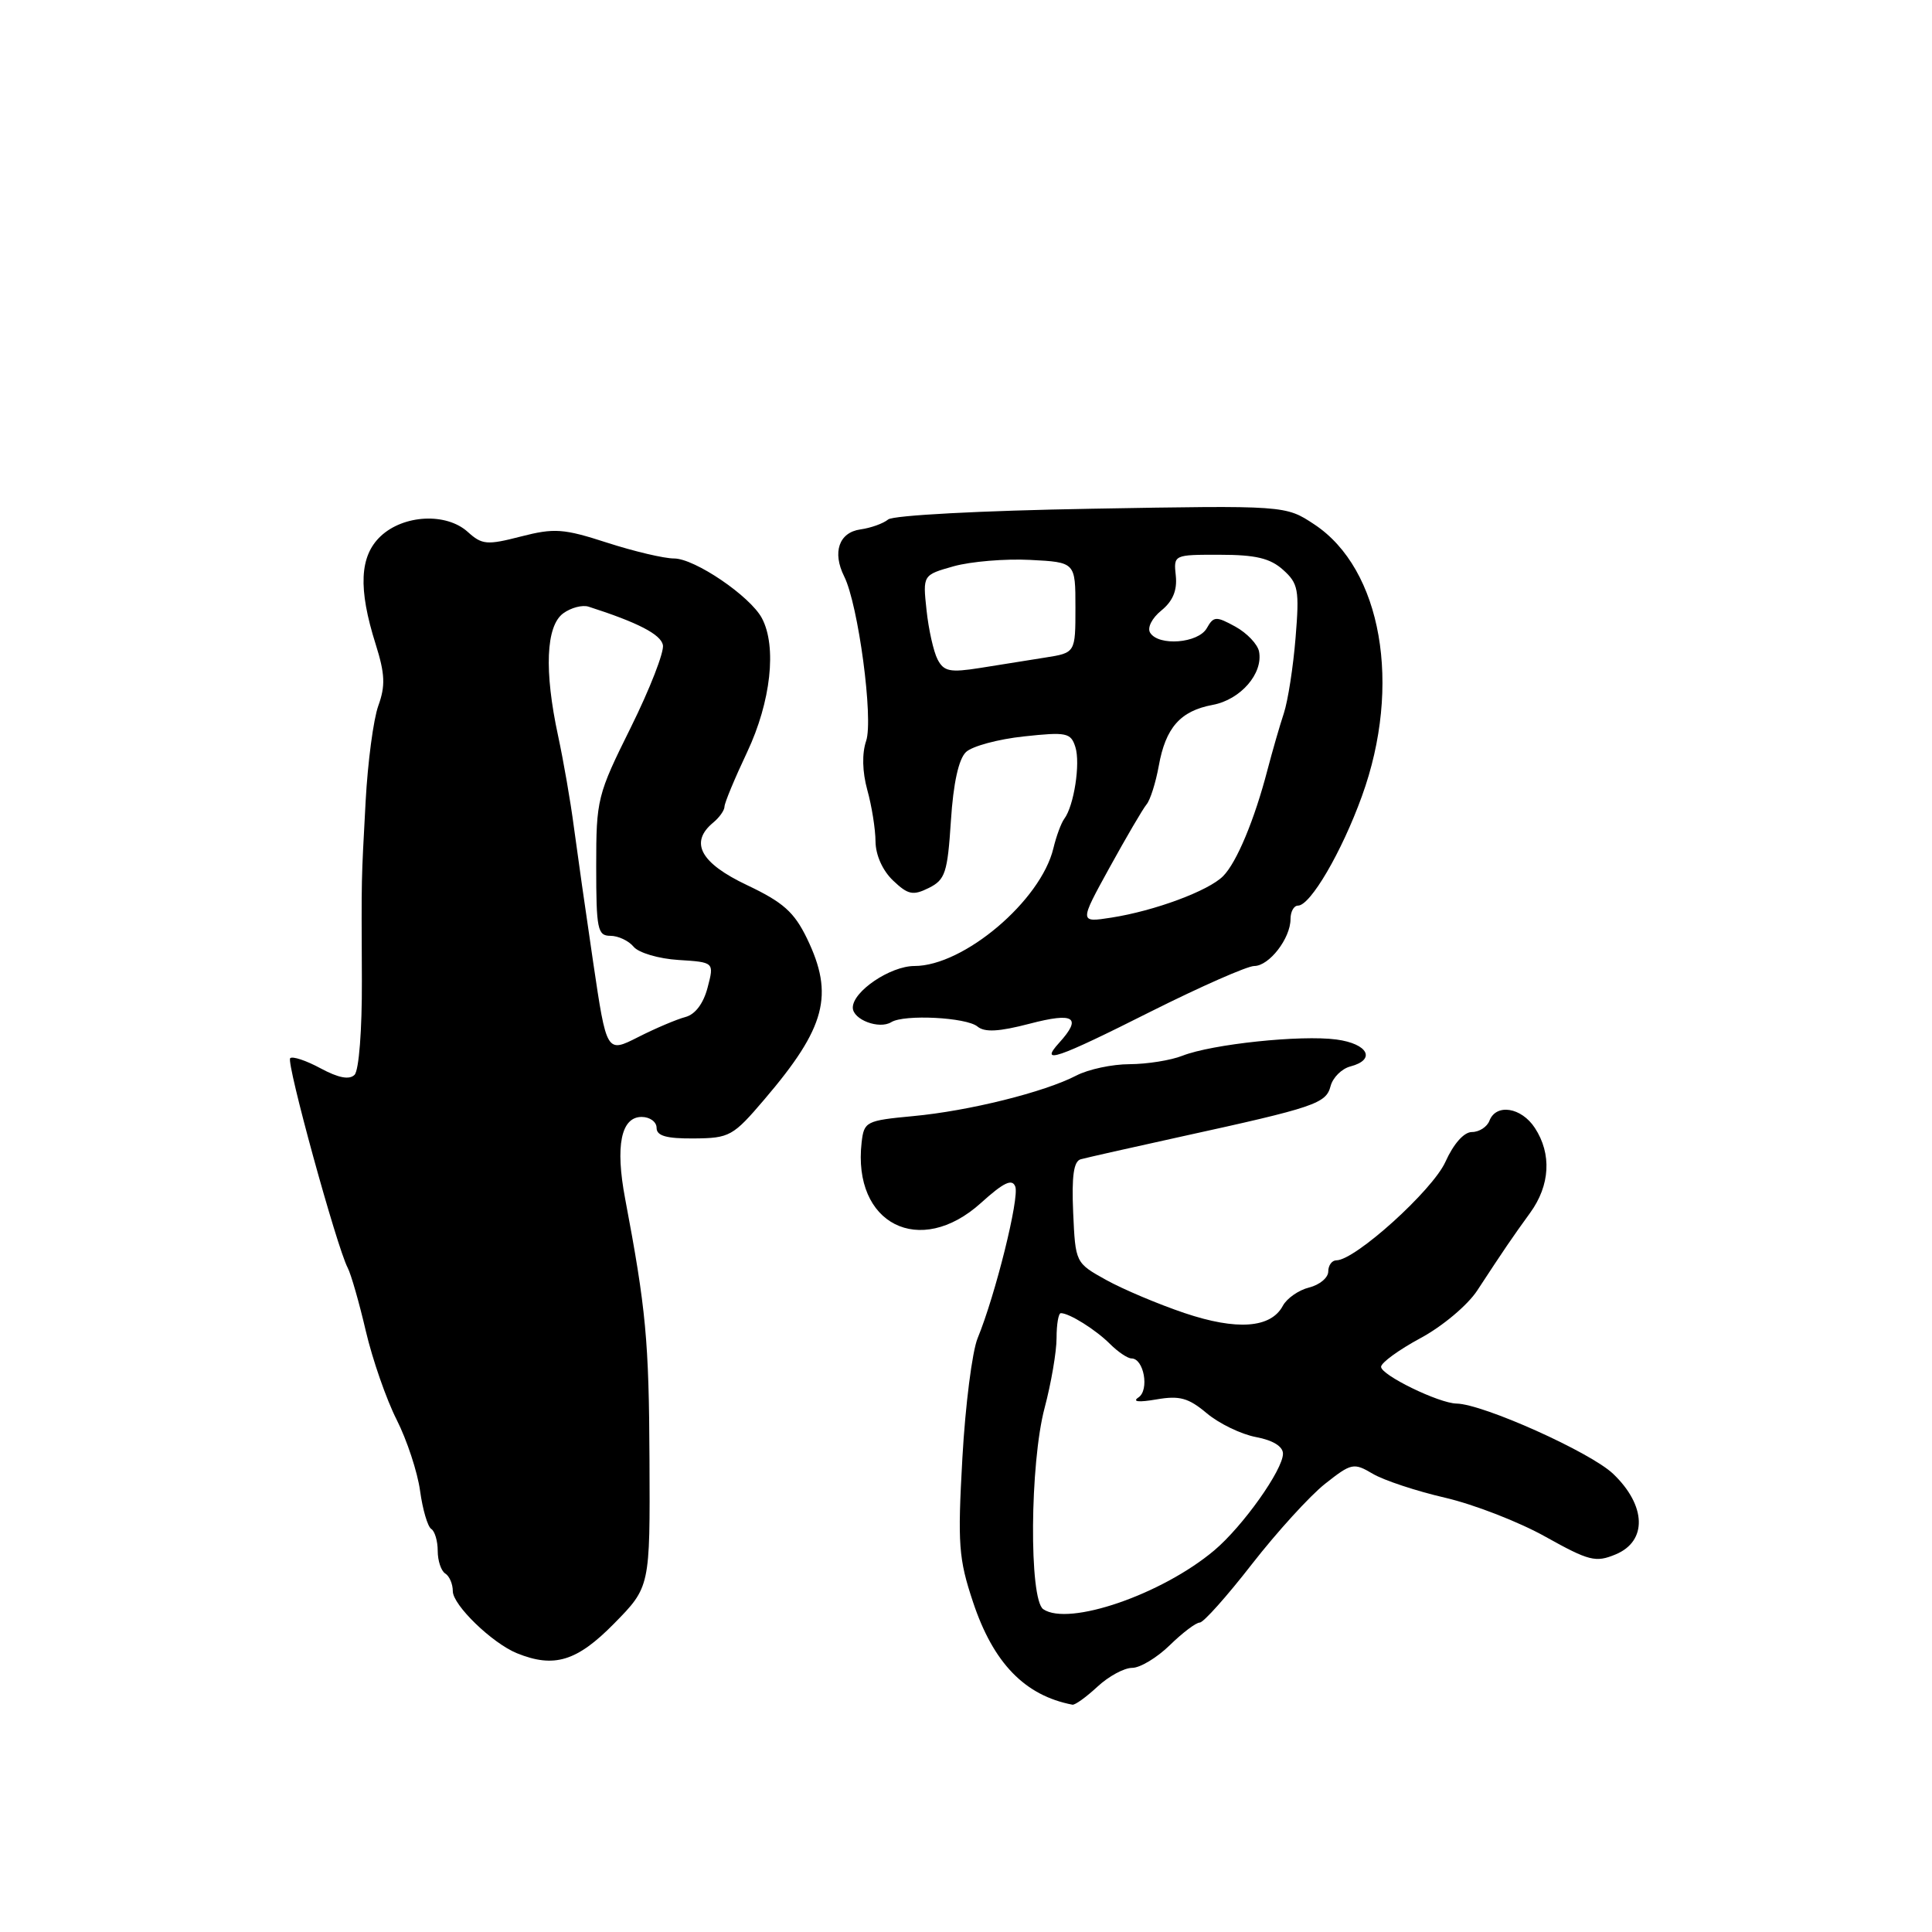 <?xml version="1.0" encoding="UTF-8" standalone="no"?>
<!DOCTYPE svg PUBLIC "-//W3C//DTD SVG 1.1//EN" "http://www.w3.org/Graphics/SVG/1.1/DTD/svg11.dtd" >
<svg xmlns="http://www.w3.org/2000/svg" xmlns:xlink="http://www.w3.org/1999/xlink" version="1.1" viewBox="0 0 256 256">
 <g >
 <path fill="currentColor"
d=" M 145.41 223.50 C 146.89 222.12 148.96 221.00 150.02 221.00 C 151.07 221.00 153.31 219.65 155.00 218.00 C 156.69 216.35 158.47 215.00 158.97 215.00 C 159.47 215.00 162.58 211.51 165.89 207.25 C 169.21 202.99 173.57 198.20 175.58 196.61 C 179.08 193.85 179.37 193.79 181.91 195.29 C 183.37 196.15 187.68 197.58 191.50 198.46 C 195.32 199.35 201.30 201.67 204.79 203.63 C 210.55 206.84 211.43 207.07 214.07 205.97 C 218.30 204.22 218.16 199.50 213.75 195.29 C 210.76 192.43 196.52 186.04 193.00 185.98 C 190.66 185.94 183.00 182.21 183.00 181.11 C 183.00 180.57 185.35 178.86 188.22 177.31 C 191.11 175.76 194.47 172.94 195.74 171.00 C 199.35 165.49 200.35 164.02 202.75 160.71 C 205.40 157.06 205.63 152.90 203.38 149.46 C 201.59 146.72 198.25 146.19 197.36 148.50 C 197.05 149.32 196.00 150.00 195.04 150.00 C 193.98 150.00 192.61 151.55 191.52 153.96 C 189.82 157.73 179.56 167.00 177.08 167.00 C 176.49 167.00 176.00 167.67 176.00 168.48 C 176.00 169.30 174.86 170.25 173.47 170.60 C 172.08 170.94 170.51 172.04 169.98 173.03 C 168.40 175.99 163.88 176.32 156.94 173.98 C 153.47 172.81 148.81 170.84 146.57 169.60 C 142.50 167.34 142.50 167.33 142.20 160.66 C 141.99 155.83 142.27 153.87 143.20 153.61 C 143.92 153.41 149.90 152.06 156.50 150.61 C 174.26 146.72 175.71 146.23 176.31 143.91 C 176.61 142.78 177.78 141.61 178.93 141.31 C 182.37 140.41 181.28 138.30 177.08 137.74 C 172.38 137.11 160.60 138.35 156.68 139.89 C 155.14 140.50 151.99 141.00 149.68 141.01 C 147.38 141.01 144.21 141.69 142.63 142.51 C 138.40 144.71 128.42 147.20 121.00 147.89 C 114.75 148.48 114.49 148.61 114.17 151.37 C 112.93 162.19 121.87 166.73 129.99 159.39 C 133.00 156.67 134.12 156.14 134.53 157.23 C 135.10 158.70 131.90 171.57 129.54 177.32 C 128.82 179.07 127.91 186.22 127.52 193.20 C 126.88 204.63 127.02 206.54 128.93 212.28 C 131.62 220.36 135.79 224.67 142.10 225.88 C 142.44 225.95 143.92 224.88 145.41 223.50 Z  M 81.36 215.14 C 86.14 210.28 86.14 210.28 86.06 193.39 C 85.99 177.60 85.60 173.47 82.83 158.81 C 81.51 151.84 82.29 148.00 85.02 148.00 C 86.11 148.00 87.00 148.65 87.00 149.44 C 87.00 150.51 88.29 150.88 91.96 150.85 C 96.68 150.81 97.13 150.56 101.31 145.65 C 109.42 136.14 110.55 131.84 106.93 124.35 C 105.23 120.85 103.78 119.56 98.98 117.28 C 92.81 114.36 91.33 111.63 94.50 109.00 C 95.33 108.32 96.00 107.36 96.00 106.88 C 96.00 106.40 97.35 103.15 99.00 99.66 C 102.15 92.98 102.96 85.66 100.95 81.90 C 99.38 78.98 92.05 74.00 89.31 74.00 C 87.99 74.00 84.01 73.06 80.45 71.91 C 74.67 70.04 73.46 69.95 69.02 71.09 C 64.52 72.25 63.87 72.19 61.98 70.48 C 59.14 67.91 53.50 68.19 50.45 71.04 C 47.64 73.68 47.44 77.97 49.78 85.37 C 51.02 89.31 51.08 90.88 50.13 93.51 C 49.48 95.31 48.73 100.99 48.45 106.14 C 47.86 117.20 47.89 115.59 47.95 129.95 C 47.98 136.45 47.56 141.84 46.98 142.42 C 46.29 143.11 44.84 142.83 42.48 141.56 C 40.56 140.52 38.74 139.92 38.45 140.22 C 37.90 140.77 44.61 165.19 46.07 167.99 C 46.51 168.82 47.59 172.59 48.47 176.36 C 49.35 180.13 51.19 185.42 52.56 188.12 C 53.92 190.81 55.32 195.05 55.66 197.53 C 56.00 200.02 56.67 202.29 57.14 202.59 C 57.61 202.88 58.00 204.19 58.00 205.50 C 58.00 206.81 58.45 208.16 59.00 208.50 C 59.55 208.84 60.00 209.89 60.00 210.84 C 60.00 212.68 65.21 217.72 68.49 219.06 C 73.42 221.06 76.44 220.14 81.36 215.14 Z  M 152.56 134.00 C 159.13 130.71 165.26 128.01 166.19 128.00 C 168.17 128.00 171.00 124.34 171.00 121.78 C 171.00 120.80 171.44 120.00 171.99 120.00 C 173.63 120.00 177.78 112.91 180.46 105.50 C 185.79 90.81 183.09 75.40 174.16 69.49 C 170.34 66.96 170.34 66.96 144.61 67.41 C 130.04 67.66 118.37 68.28 117.69 68.83 C 117.04 69.37 115.38 69.96 114.01 70.15 C 111.17 70.55 110.26 73.18 111.86 76.38 C 113.73 80.12 115.75 95.27 114.77 98.17 C 114.20 99.85 114.26 102.26 114.92 104.67 C 115.51 106.78 116.00 109.85 116.01 111.50 C 116.03 113.31 116.95 115.36 118.34 116.68 C 120.32 118.56 120.97 118.70 123.07 117.66 C 125.25 116.57 125.55 115.66 126.00 108.76 C 126.32 103.76 127.03 100.57 128.00 99.65 C 128.82 98.87 132.28 97.94 135.67 97.58 C 141.32 96.97 141.89 97.09 142.49 98.98 C 143.18 101.14 142.31 106.78 141.02 108.50 C 140.61 109.05 139.96 110.81 139.58 112.40 C 137.92 119.34 127.70 128.00 121.17 128.00 C 117.98 128.00 113.00 131.36 113.00 133.51 C 113.00 135.11 116.49 136.43 118.10 135.44 C 119.81 134.38 128.05 134.80 129.52 136.02 C 130.47 136.81 132.36 136.71 136.42 135.65 C 142.34 134.10 143.41 134.79 140.35 138.17 C 137.67 141.12 139.92 140.36 152.56 134.00 Z  M 138.24 213.23 C 136.34 211.94 136.46 193.89 138.42 186.54 C 139.29 183.26 140.00 179.10 140.00 177.29 C 140.00 175.48 140.25 174.00 140.57 174.00 C 141.69 174.00 145.19 176.19 147.08 178.08 C 148.13 179.13 149.42 180.00 149.93 180.00 C 151.57 180.00 152.32 184.18 150.86 185.16 C 149.99 185.74 150.85 185.84 153.23 185.43 C 156.30 184.90 157.47 185.22 159.91 187.27 C 161.53 188.63 164.46 190.05 166.43 190.42 C 168.67 190.84 170.00 191.66 170.00 192.62 C 170.00 194.76 164.67 202.26 160.89 205.44 C 153.96 211.27 141.61 215.52 138.24 213.23 Z  M 78.60 127.52 C 77.62 120.91 76.47 112.80 76.03 109.50 C 75.60 106.20 74.66 100.80 73.95 97.50 C 72.09 88.88 72.34 82.95 74.63 81.27 C 75.66 80.52 77.17 80.12 78.00 80.39 C 84.51 82.48 87.55 84.05 87.84 85.47 C 88.02 86.39 86.11 91.29 83.59 96.38 C 79.14 105.34 79.00 105.90 79.00 114.81 C 79.00 123.13 79.18 124.00 80.88 124.00 C 81.91 124.00 83.30 124.65 83.96 125.45 C 84.62 126.25 87.29 127.04 89.90 127.20 C 94.64 127.50 94.64 127.50 93.76 130.86 C 93.21 132.97 92.12 134.42 90.82 134.76 C 89.68 135.06 86.86 136.25 84.56 137.42 C 80.38 139.54 80.38 139.54 78.60 127.52 Z  M 147.02 114.96 C 149.23 110.95 151.43 107.18 151.93 106.58 C 152.42 105.99 153.14 103.70 153.54 101.50 C 154.45 96.41 156.40 94.20 160.69 93.40 C 164.38 92.71 167.39 89.25 166.83 86.33 C 166.64 85.36 165.23 83.88 163.69 83.03 C 161.13 81.63 160.81 81.64 159.90 83.25 C 158.76 85.24 153.52 85.65 152.40 83.84 C 151.99 83.18 152.64 81.90 153.89 80.89 C 155.40 79.66 156.00 78.23 155.80 76.30 C 155.50 73.50 155.51 73.50 161.65 73.51 C 166.38 73.51 168.31 73.97 170.02 75.51 C 172.03 77.31 172.19 78.15 171.67 84.50 C 171.36 88.35 170.66 92.85 170.12 94.50 C 169.57 96.15 168.60 99.53 167.95 102.00 C 166.24 108.59 163.87 114.28 162.07 116.09 C 160.15 118.04 152.98 120.70 147.26 121.59 C 143.01 122.25 143.01 122.25 147.02 114.96 Z  M 124.23 87.37 C 123.70 86.34 123.04 83.40 122.77 80.84 C 122.27 76.19 122.27 76.19 126.38 75.03 C 128.65 74.40 133.20 74.02 136.50 74.19 C 142.50 74.50 142.50 74.50 142.50 80.50 C 142.50 86.50 142.50 86.50 138.50 87.13 C 136.30 87.48 132.41 88.10 129.85 88.51 C 125.87 89.14 125.06 88.97 124.23 87.37 Z "/>
</g>
</svg>